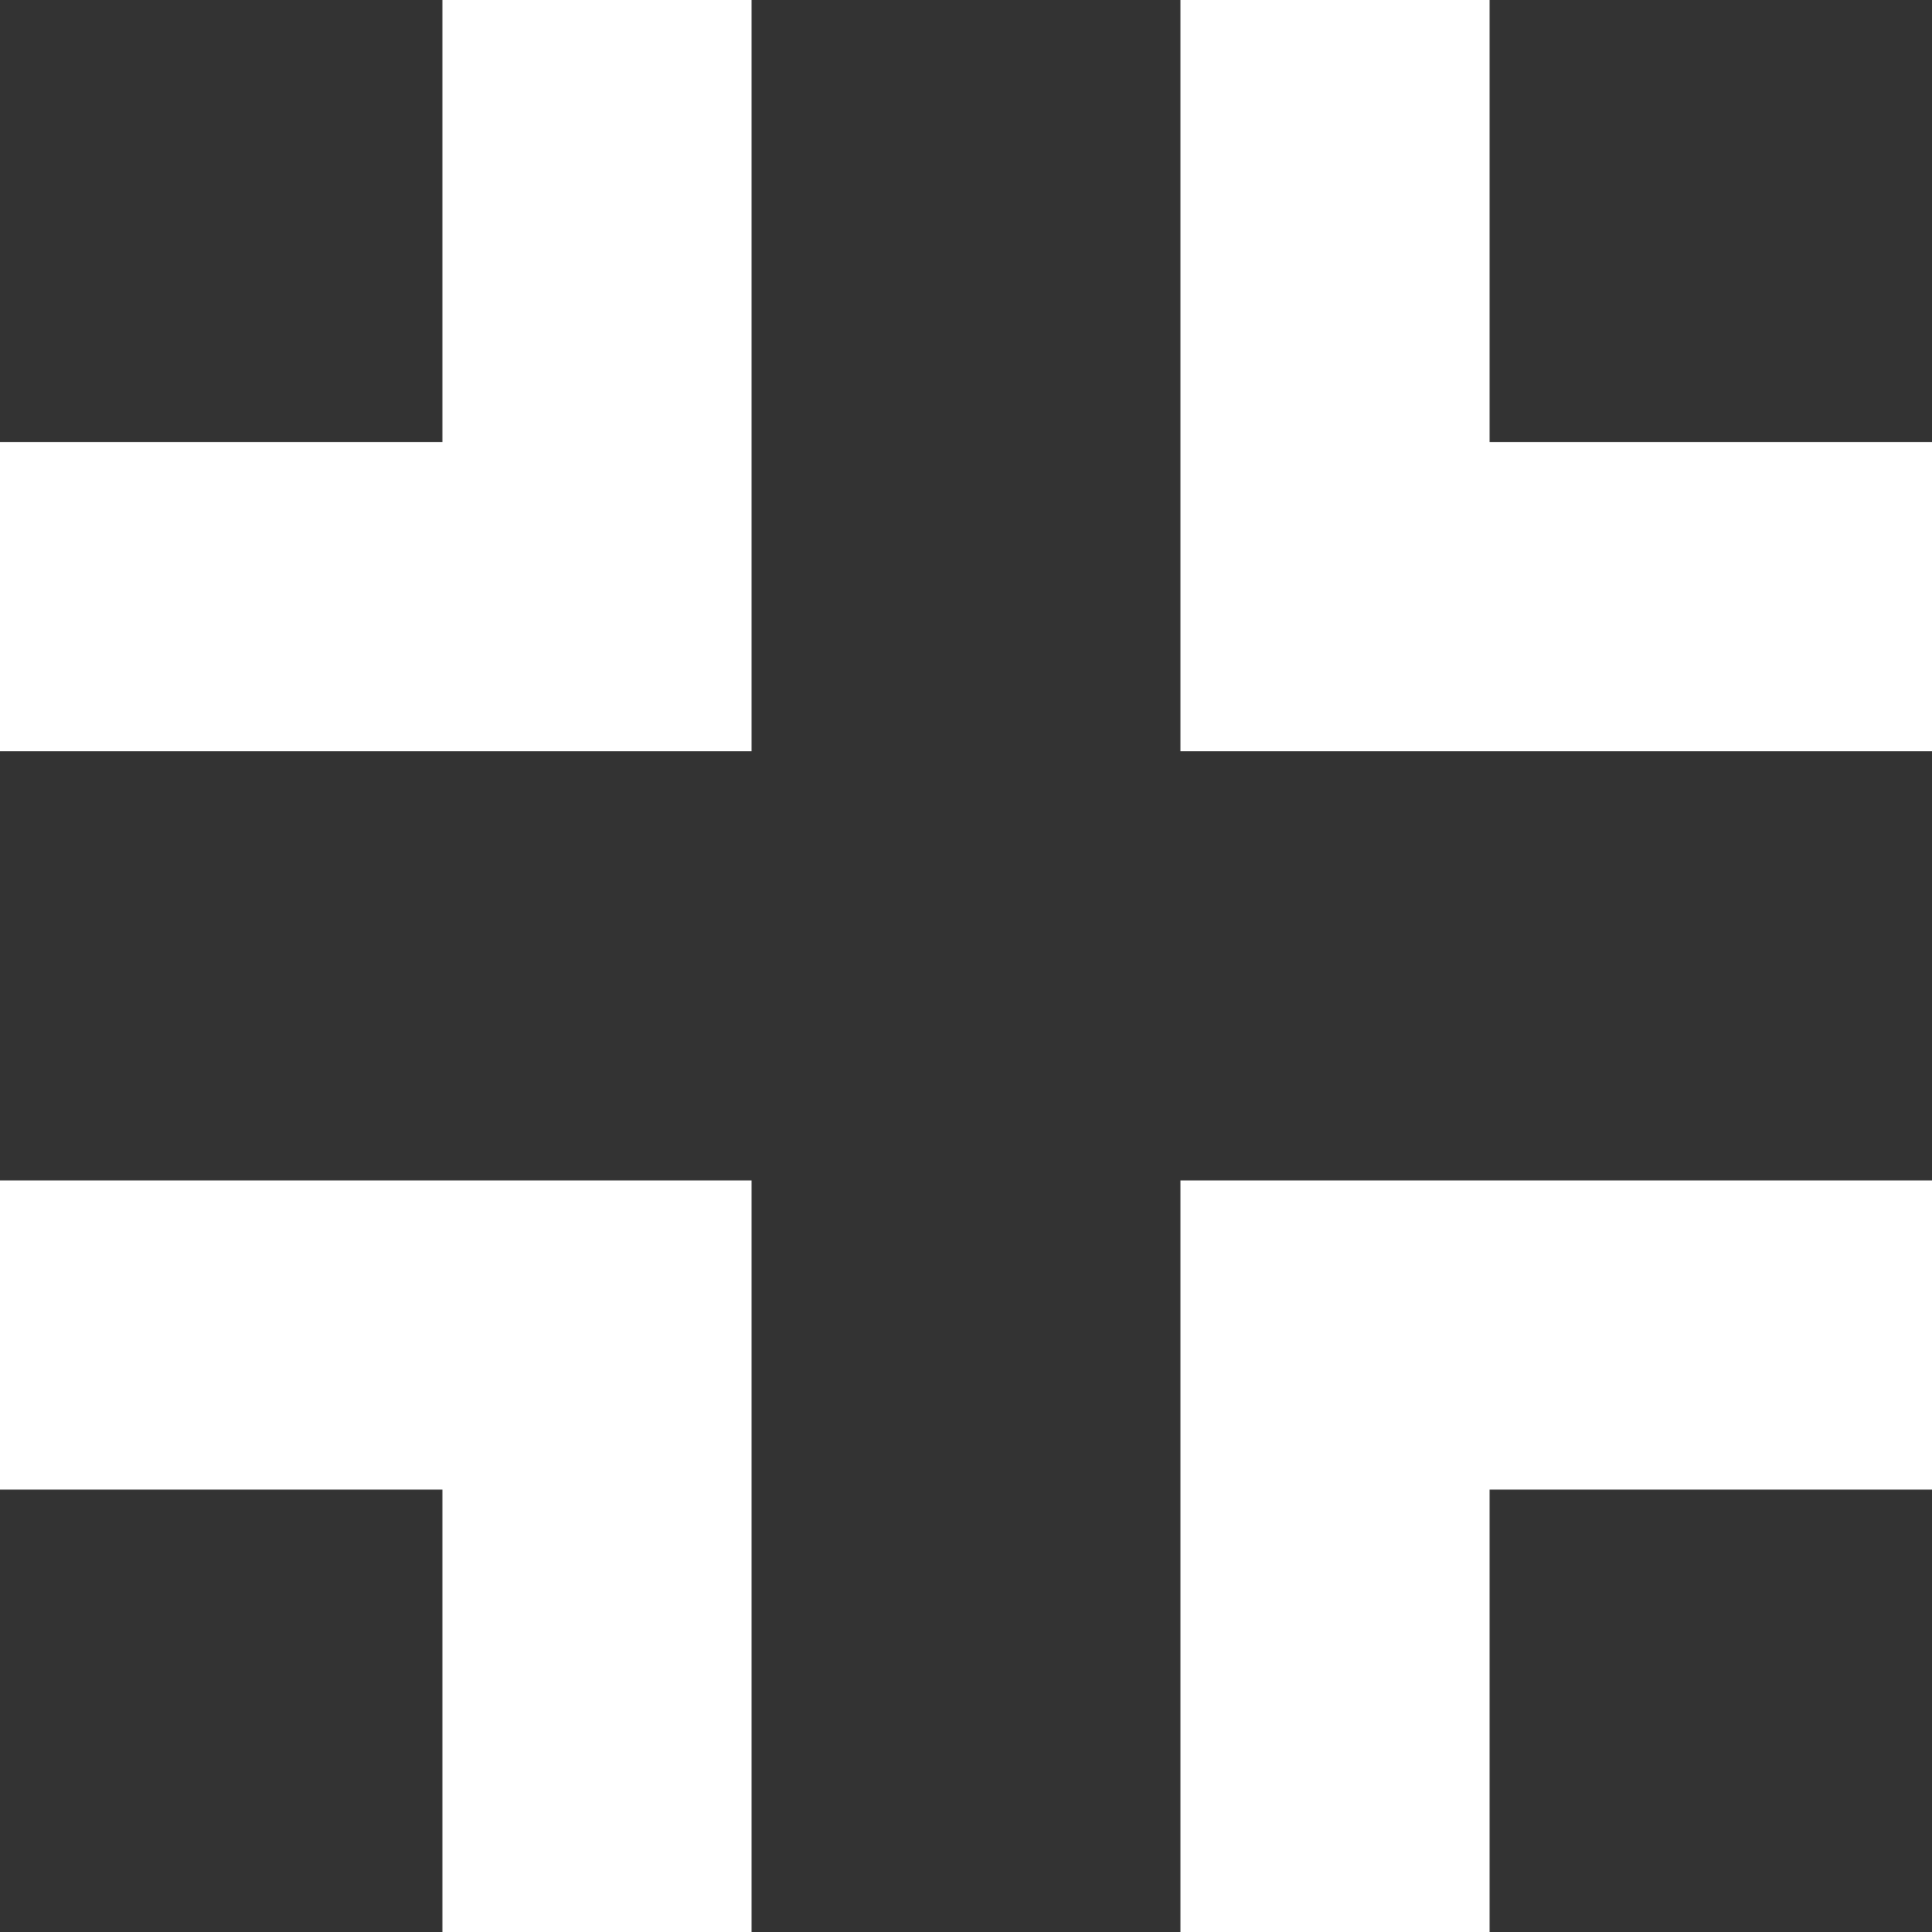 <svg xmlns="http://www.w3.org/2000/svg" viewBox="25 25 50 50"><rect x="25" y="25" width="50" height="50" fill="#333333" stroke="none"/><defs><style>.cls-1{fill:#fff;}</style></defs><polygon class="cls-1" points="63.55 36.44 63.55 24.7 55.55 24.7 55.55 44.44 75.3 44.44 75.3 36.44 63.55 36.44"/><polygon class="cls-1" points="36.45 36.44 24.7 36.44 24.7 44.44 44.45 44.44 44.45 24.7 36.45 24.7 36.45 36.44"/><polygon class="cls-1" points="24.7 63.55 36.45 63.55 36.45 75.3 44.45 75.3 44.45 55.55 24.7 55.55 24.7 63.55"/><polygon class="cls-1" points="55.55 75.3 63.55 75.3 63.55 63.55 75.3 63.55 75.3 55.55 55.55 55.55 55.55 75.3"/></svg>